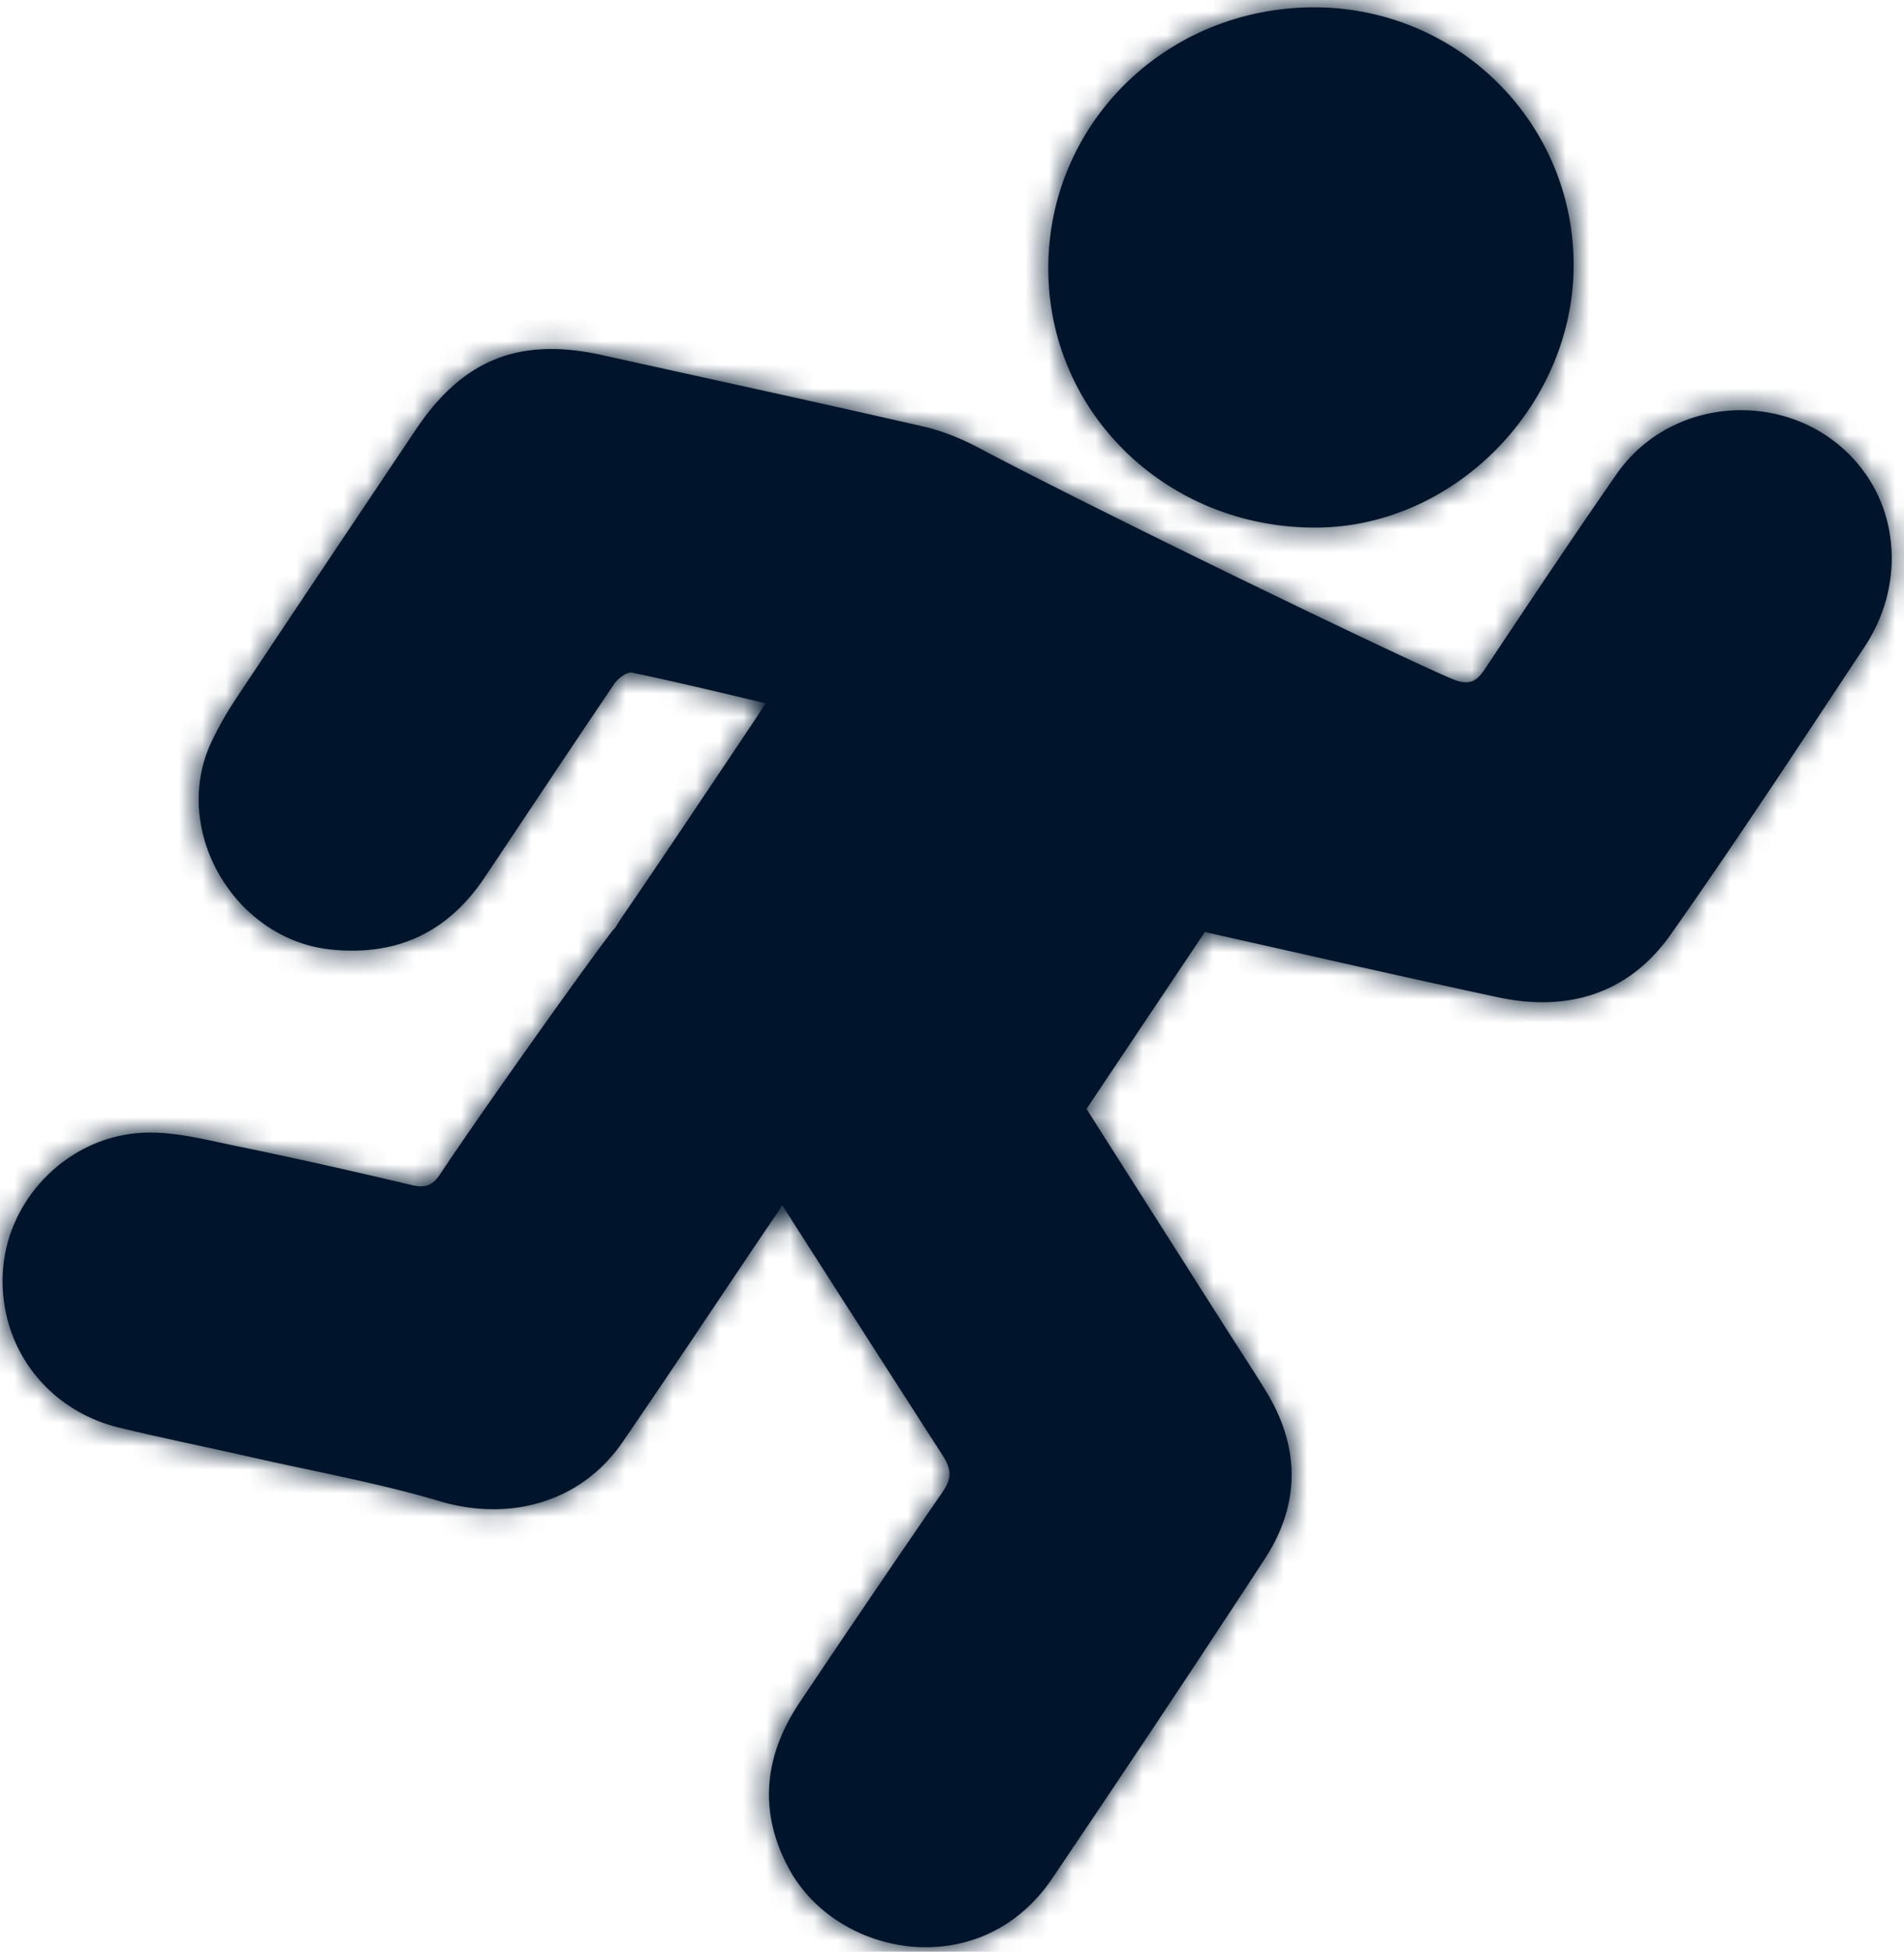 <svg xmlns="http://www.w3.org/2000/svg" xmlns:xlink="http://www.w3.org/1999/xlink" width="81" height="83" viewBox="0 0 81 83">
    <defs>
        <path id="a" d="M79.025 20.846c1.698 2.121 1.812 5.204.189 7.656-2.716 4.103-5.416 8.218-8.251 12.24-1.764 2.5-4.348 3.31-7.342 2.668-4.123-.884-8.232-1.826-12.346-2.746a1.222 1.222 0 0 1-.124-.038c-1.678 2.507-3.357 5.015-5.04 7.532l5.809 9.134c.6.942 1.217 1.877 1.804 2.83 1.483 2.4 1.499 4.836-.04 7.188-2.974 4.55-5.992 9.075-9.039 13.58-3.034 4.483-9.143 3.37-11.196-.43-1.309-2.423-1.058-4.804.46-7.065a805.74 805.74 0 0 1 6.054-8.912c.388-.563.445-.946.047-1.562a3754.407 3754.407 0 0 1-6.851-10.68c-.03.06-.056.121-.101.187-2.237 3.294-4.43 6.617-6.686 9.9-1.76 2.562-4.798 3.394-7.77 2.512-2.604-.773-5.296-1.255-7.949-1.857-1.89-.428-3.788-.814-5.673-1.267-3.197-.769-5.244-3.618-4.953-6.834.274-3.017 2.846-5.586 5.986-5.713 1.33-.054 2.692.314 4.02.585 2.462.504 4.914 1.06 7.358 1.638.577.138.893.037 1.224-.462 1.738-2.625 6.62-9.477 7.399-10.433.019.028.163-.24.288-.424 1.912-2.791 3.786-5.607 5.671-8.414.143-.214.279-.433.486-.755-1.976-.462-3.823-.915-5.687-1.3-.21-.043-.59.242-.746.472-1.855 2.735-3.68 5.493-5.52 8.239-1.544 2.307-3.692 3.346-6.502 3.068-4.153-.408-6.889-5.11-5.112-8.849.3-.631.651-1.245 1.038-1.827 2.537-3.815 5.09-7.619 7.64-11.425 2.01-3.004 4.417-3.963 7.95-3.178 4.55 1.008 9.107 1.994 13.65 3.034.806.185 1.603.509 2.336.896 5.688 3.007 19.49 9.648 20.363 9.915.615.186.884-.04 1.196-.507 1.849-2.772 3.694-5.547 5.597-8.28 2.435-3.498 7.705-3.639 10.363-.316zM55.682 1.313c6.108-.062 11.09 4.785 11.152 10.845.061 6.011-4.996 11.234-10.917 11.277-6.315.047-11.387-4.808-11.432-10.939-.045-6.162 4.918-11.12 11.197-11.183z"/>
    </defs>
    <g fill="none" fill-rule="evenodd" transform="translate(.111 -1)">
        <mask id="b" fill="#fff">
            <use xlink:href="#a"/>
        </mask>
        <use fill="#00152B" xlink:href="#a"/>
        <g fill="#00152B" mask="url(#b)">
            <rect width="84" height="84" rx="2" transform="translate(-3.111)"/>
        </g>
    </g>
</svg>
